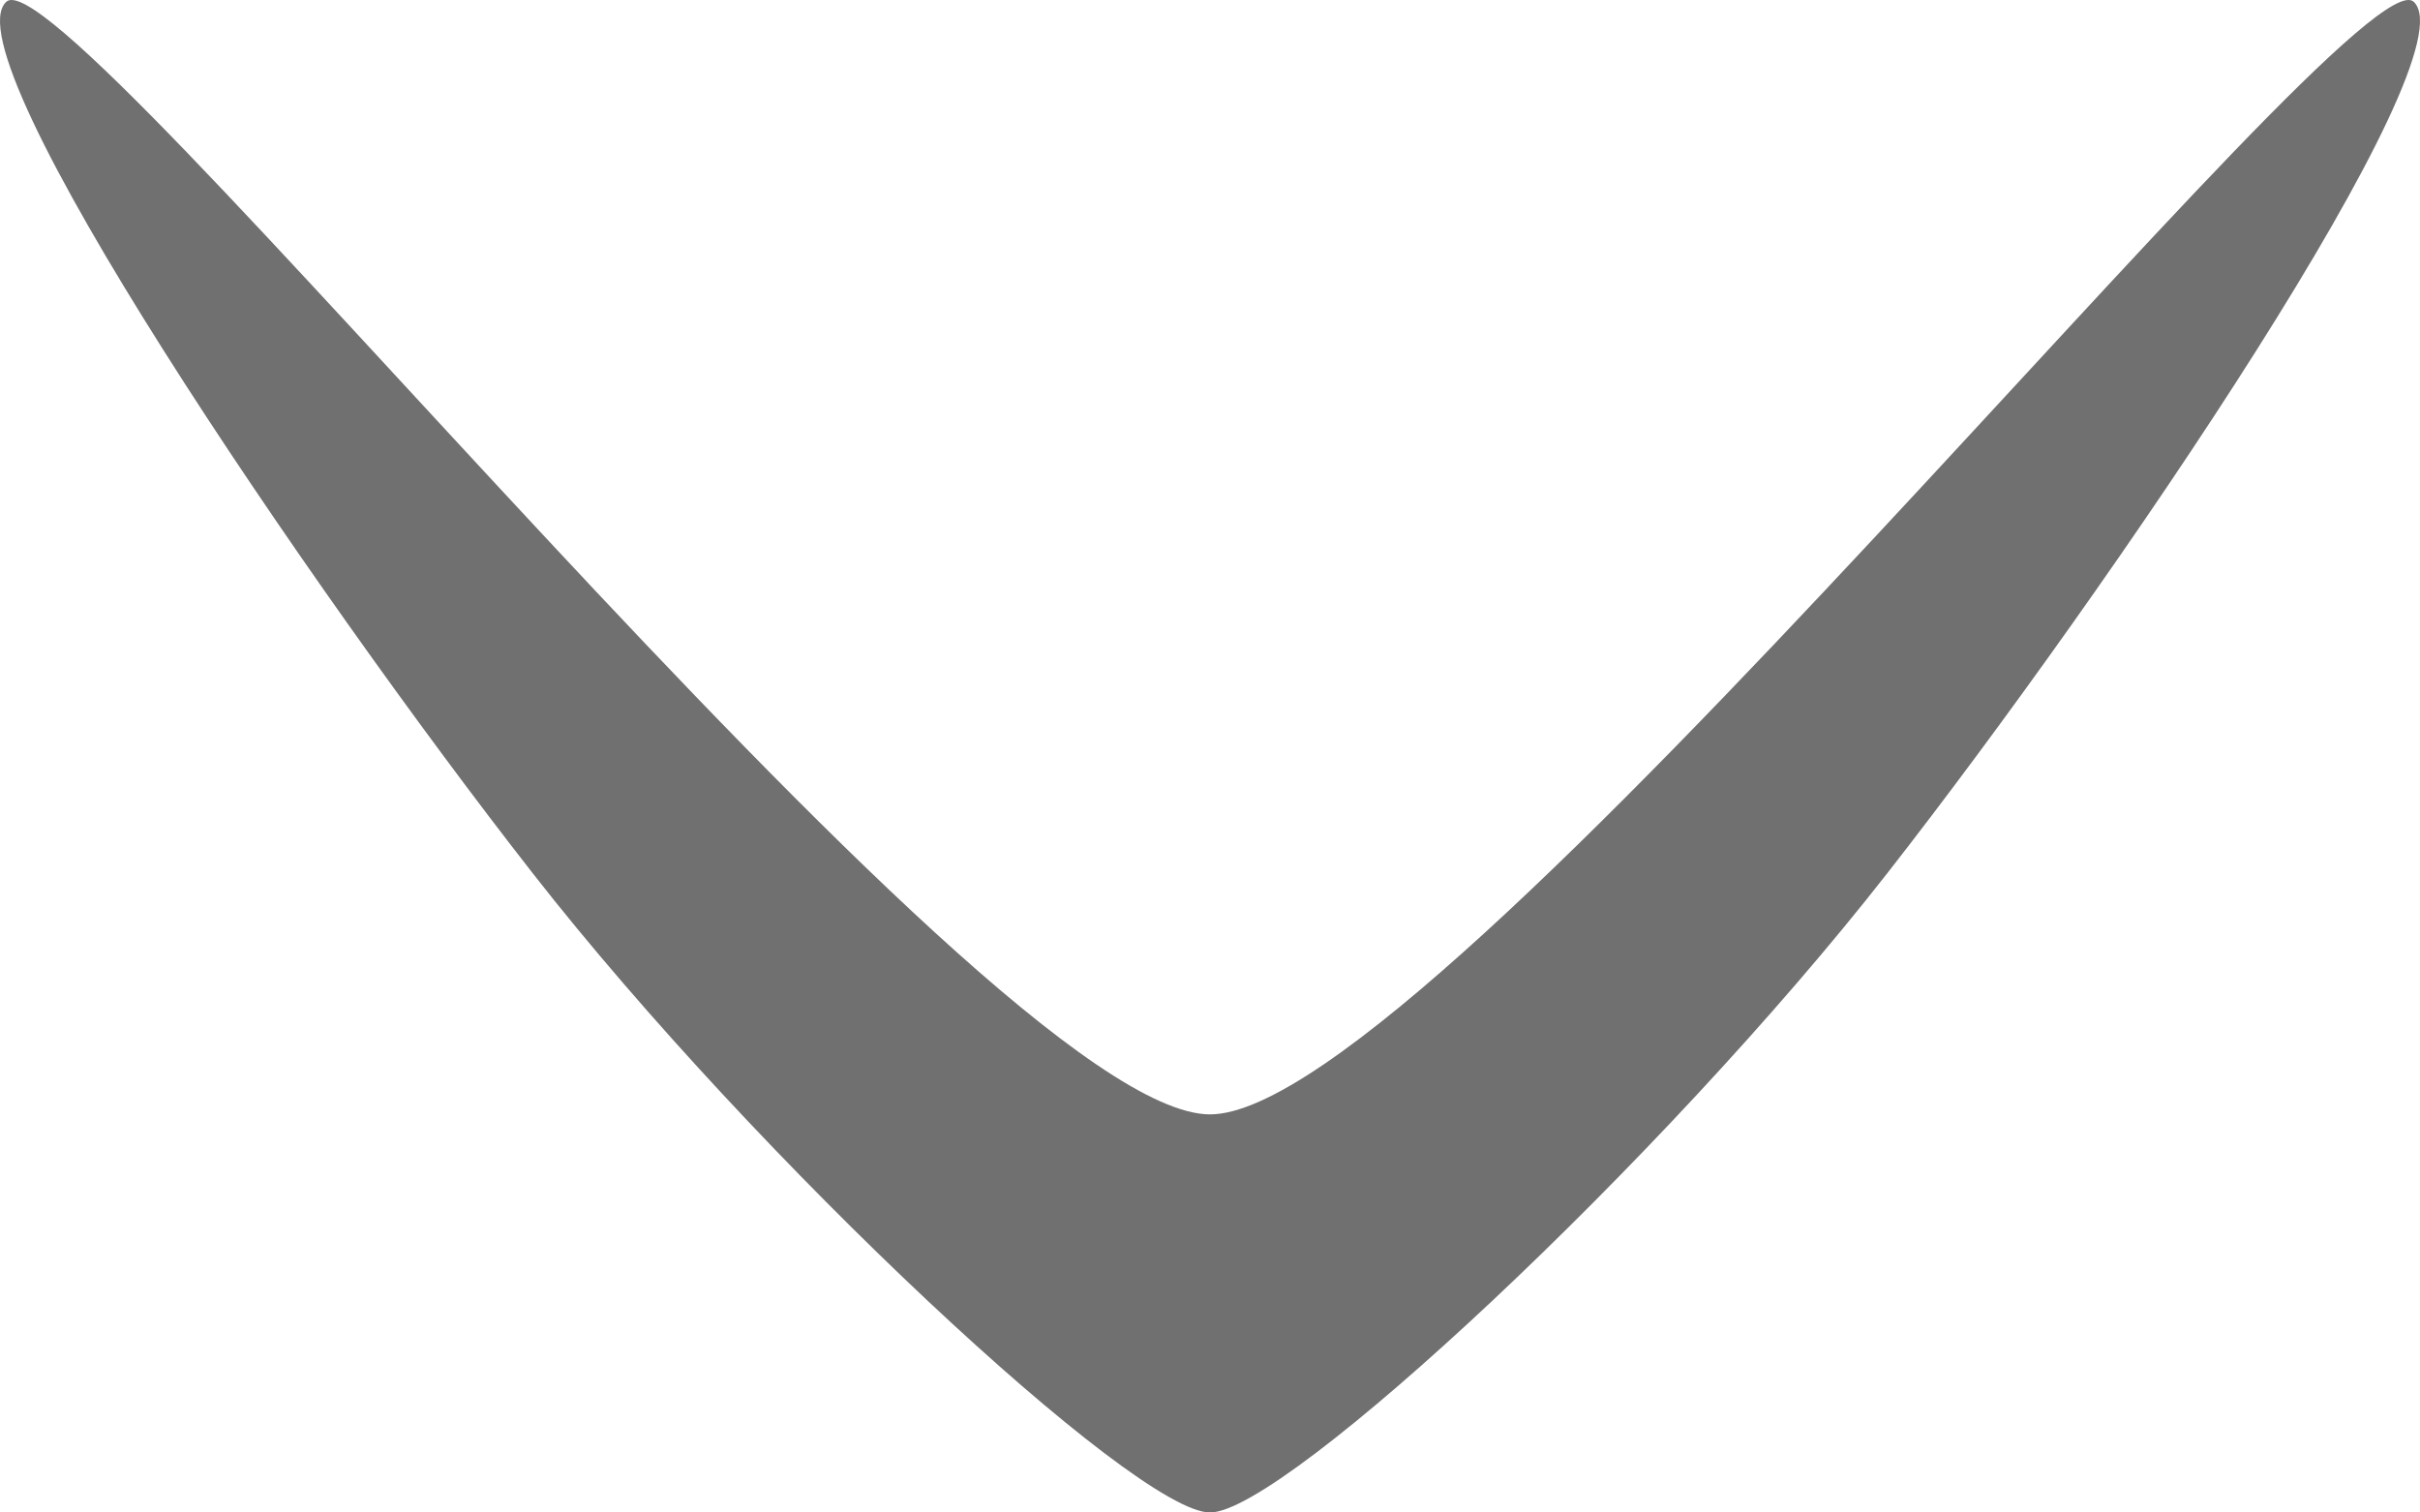 <?xml version="1.0" encoding="UTF-8" standalone="no"?>
<!-- Created with Inkscape (http://www.inkscape.org/) -->

<svg width="128" height="80" viewBox="0 0 128 80" version="1.1" id="SVGRoot" xmlns="http://www.w3.org/2000/svg" xmlns:svg="http://www.w3.org/2000/svg" xmlns:rdf="http://www.w3.org/1999/02/22-rdf-syntax-ns#" xmlns:cc="http://creativecommons.org/ns#" xmlns:dc="http://purl.org/dc/elements/1.1/">
  <title id="title42">Icon, XXXL</title>
  <defs id="defs2" />
  <path id="boomarrow-down-400" style="fill:#707070;stroke-width:0" d="m 64,80 c 3.959,0 23.94,-18.607 35.817,-33.804 C 111.695,30.999 130.717,3.018 127.675,0.1 124.633,-2.819 75.878,58.943 64,58.943 52.123,58.943 3.367,-2.819 0.325,0.1 -2.718,3.018 16.305,30.999 28.182,46.196 c 11.878,15.196 31.858,33.804 35.818,33.804 z" />
</svg>

